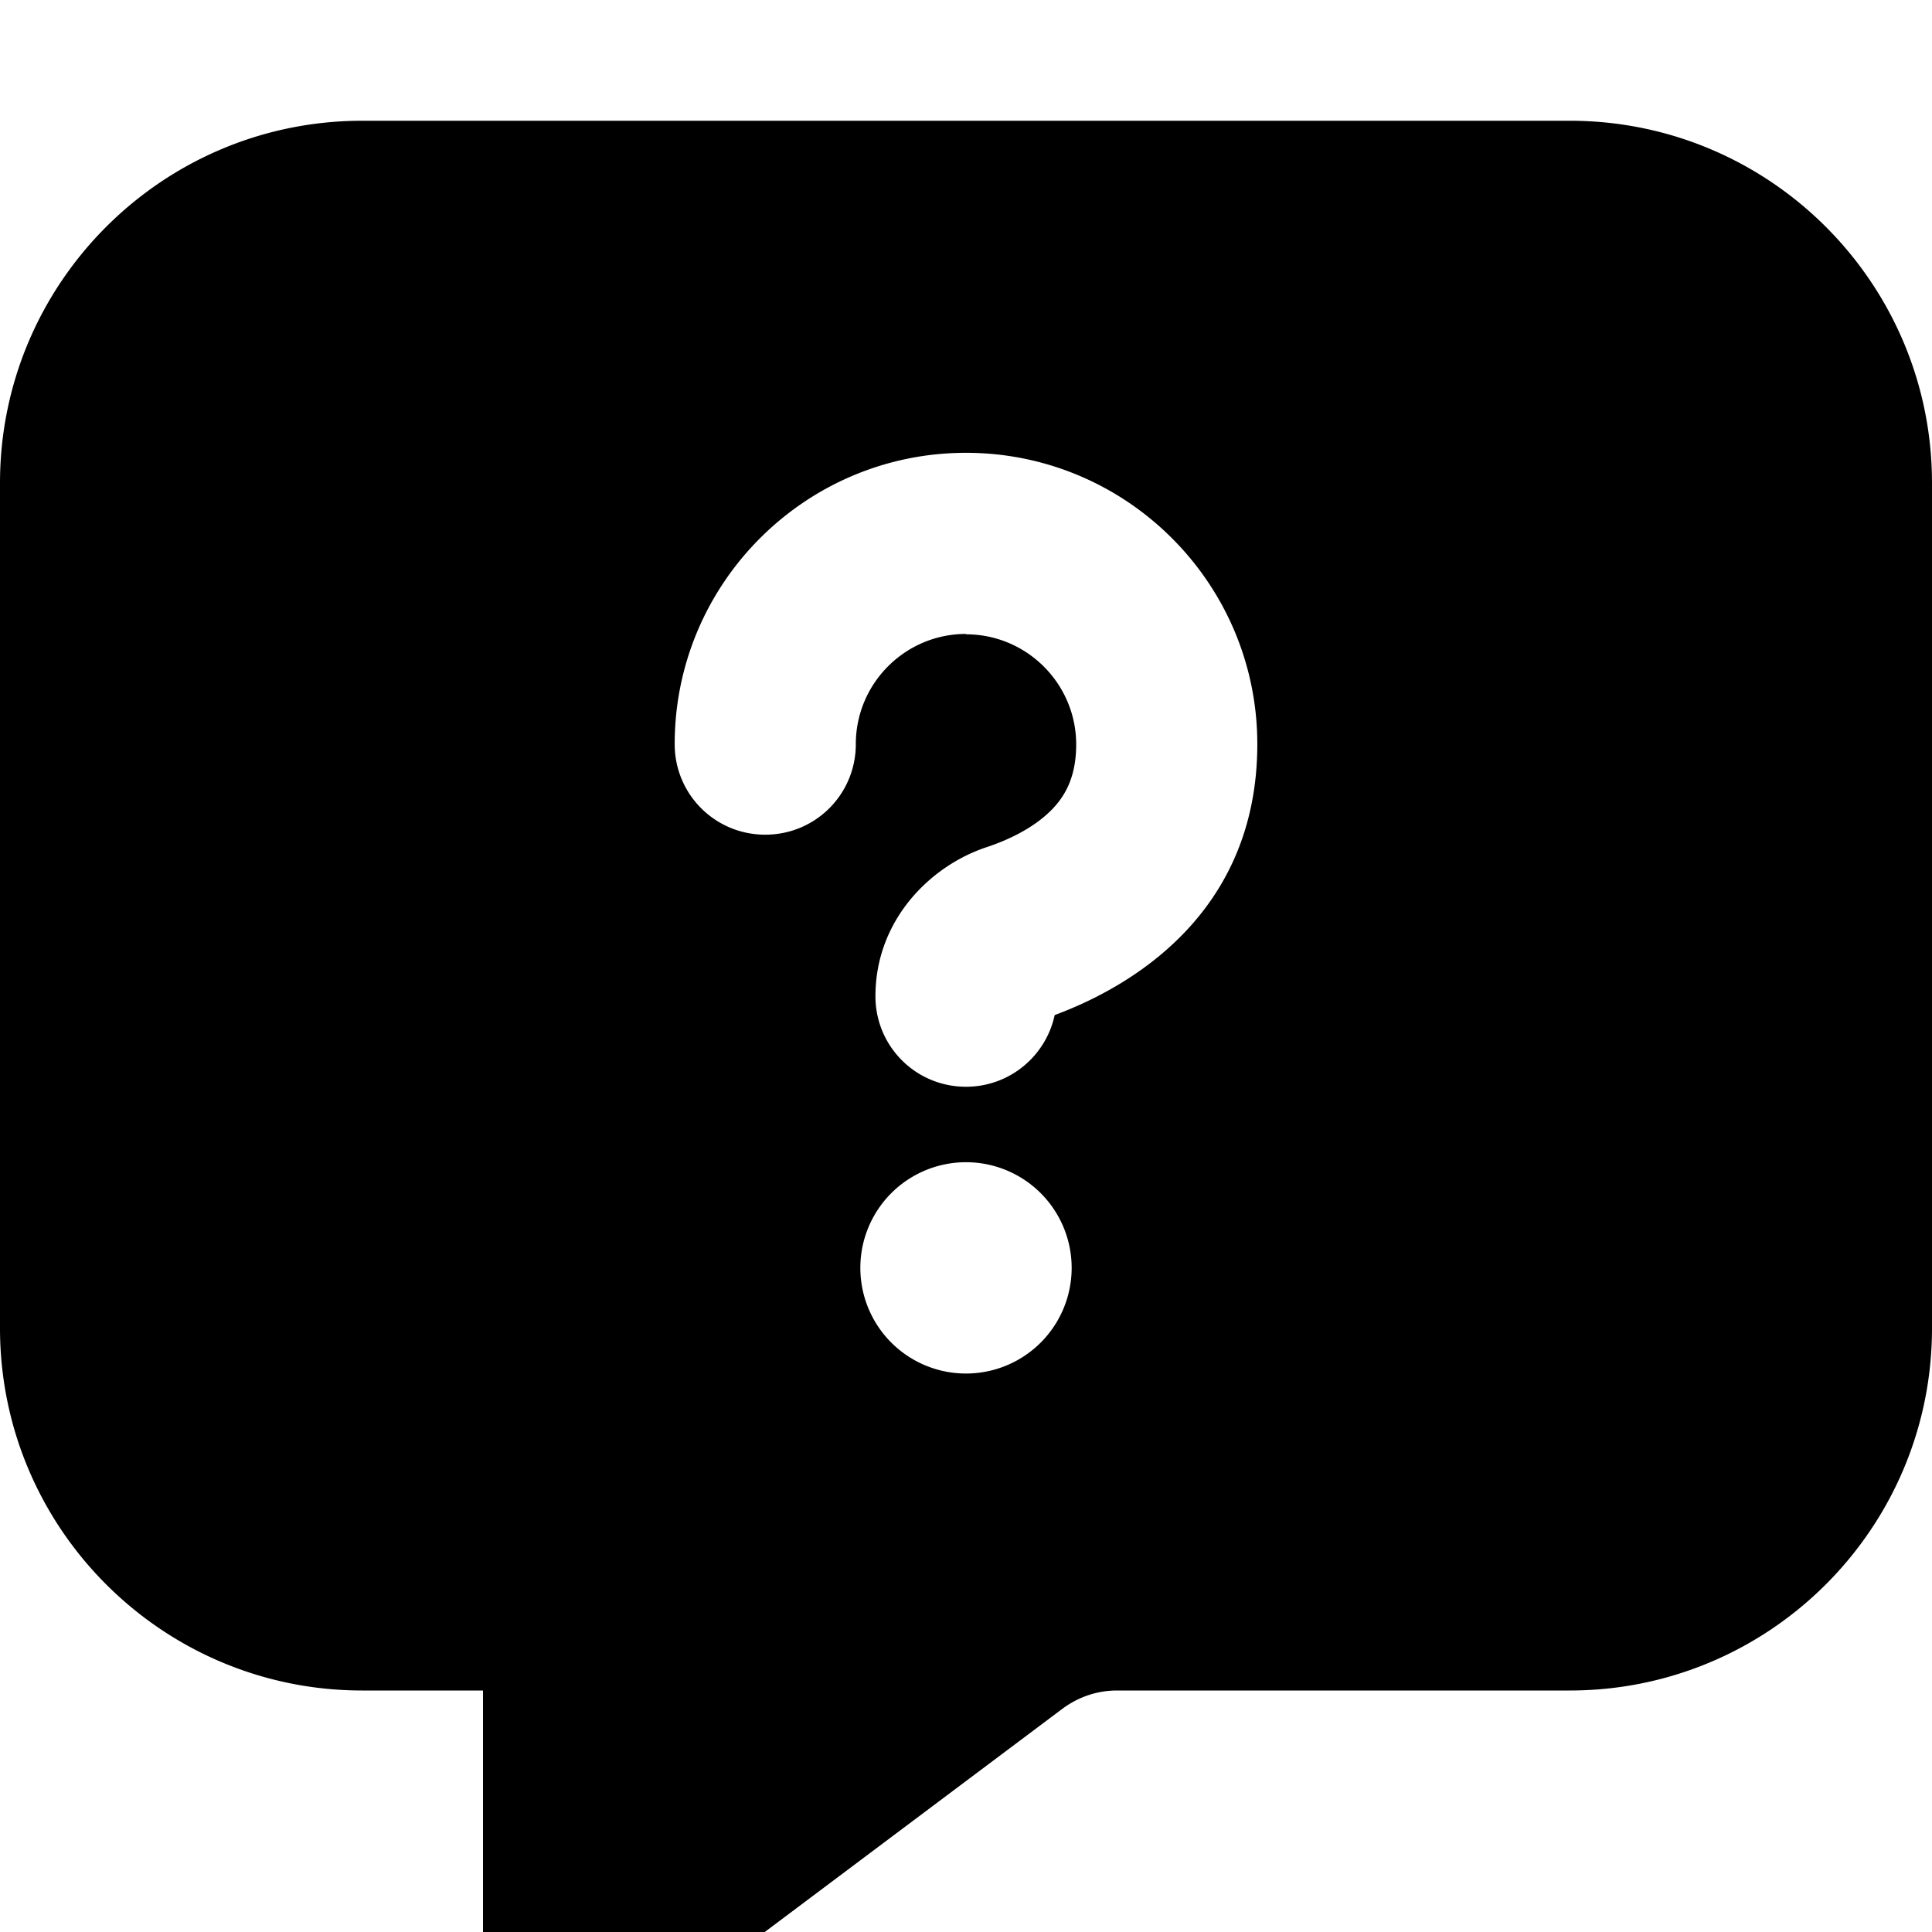 <svg xmlns="http://www.w3.org/2000/svg" viewBox="0 0 512 512"><!--! Font Awesome Pro 7.0.1 by @fontawesome - https://fontawesome.com License - https://fontawesome.com/license (Commercial License) Copyright 2025 Fonticons, Inc. --><path fill="currentColor" d="M0 128L0 352c0 53 43 96 96 96l32 0 0 72c0 13.3 10.7 24 24 24 5.2 0 10.2-1.7 14.4-4.8l115.2-86.4c4.2-3.1 9.2-4.8 14.4-4.8l120 0c53 0 96-43 96-96l0-224c0-53-43-96-96-96L96 32C43 32 0 75 0 128zm256 40c-16.1 0-29.2 13.1-29.2 29.2 0 13.3-10.7 24-24 24s-24-10.7-24-24c0-42.6 34.6-77.2 77.2-77.2s77.2 34.6 77.2 77.2c0 45.5-34.5 64.7-53.7 71.8-2.3 10.8-11.9 19-23.5 19-13.3 0-24-10.7-24-24 0-20.2 14.6-34.6 29.5-39.5 6-2 12.3-5.1 16.8-9.5 3.9-3.8 6.9-9 6.9-17.7 0-16.1-13.1-29.2-29.2-29.2zM228 336a28 28 0 1 1 56 0 28 28 0 1 1 -56 0z"/></svg>